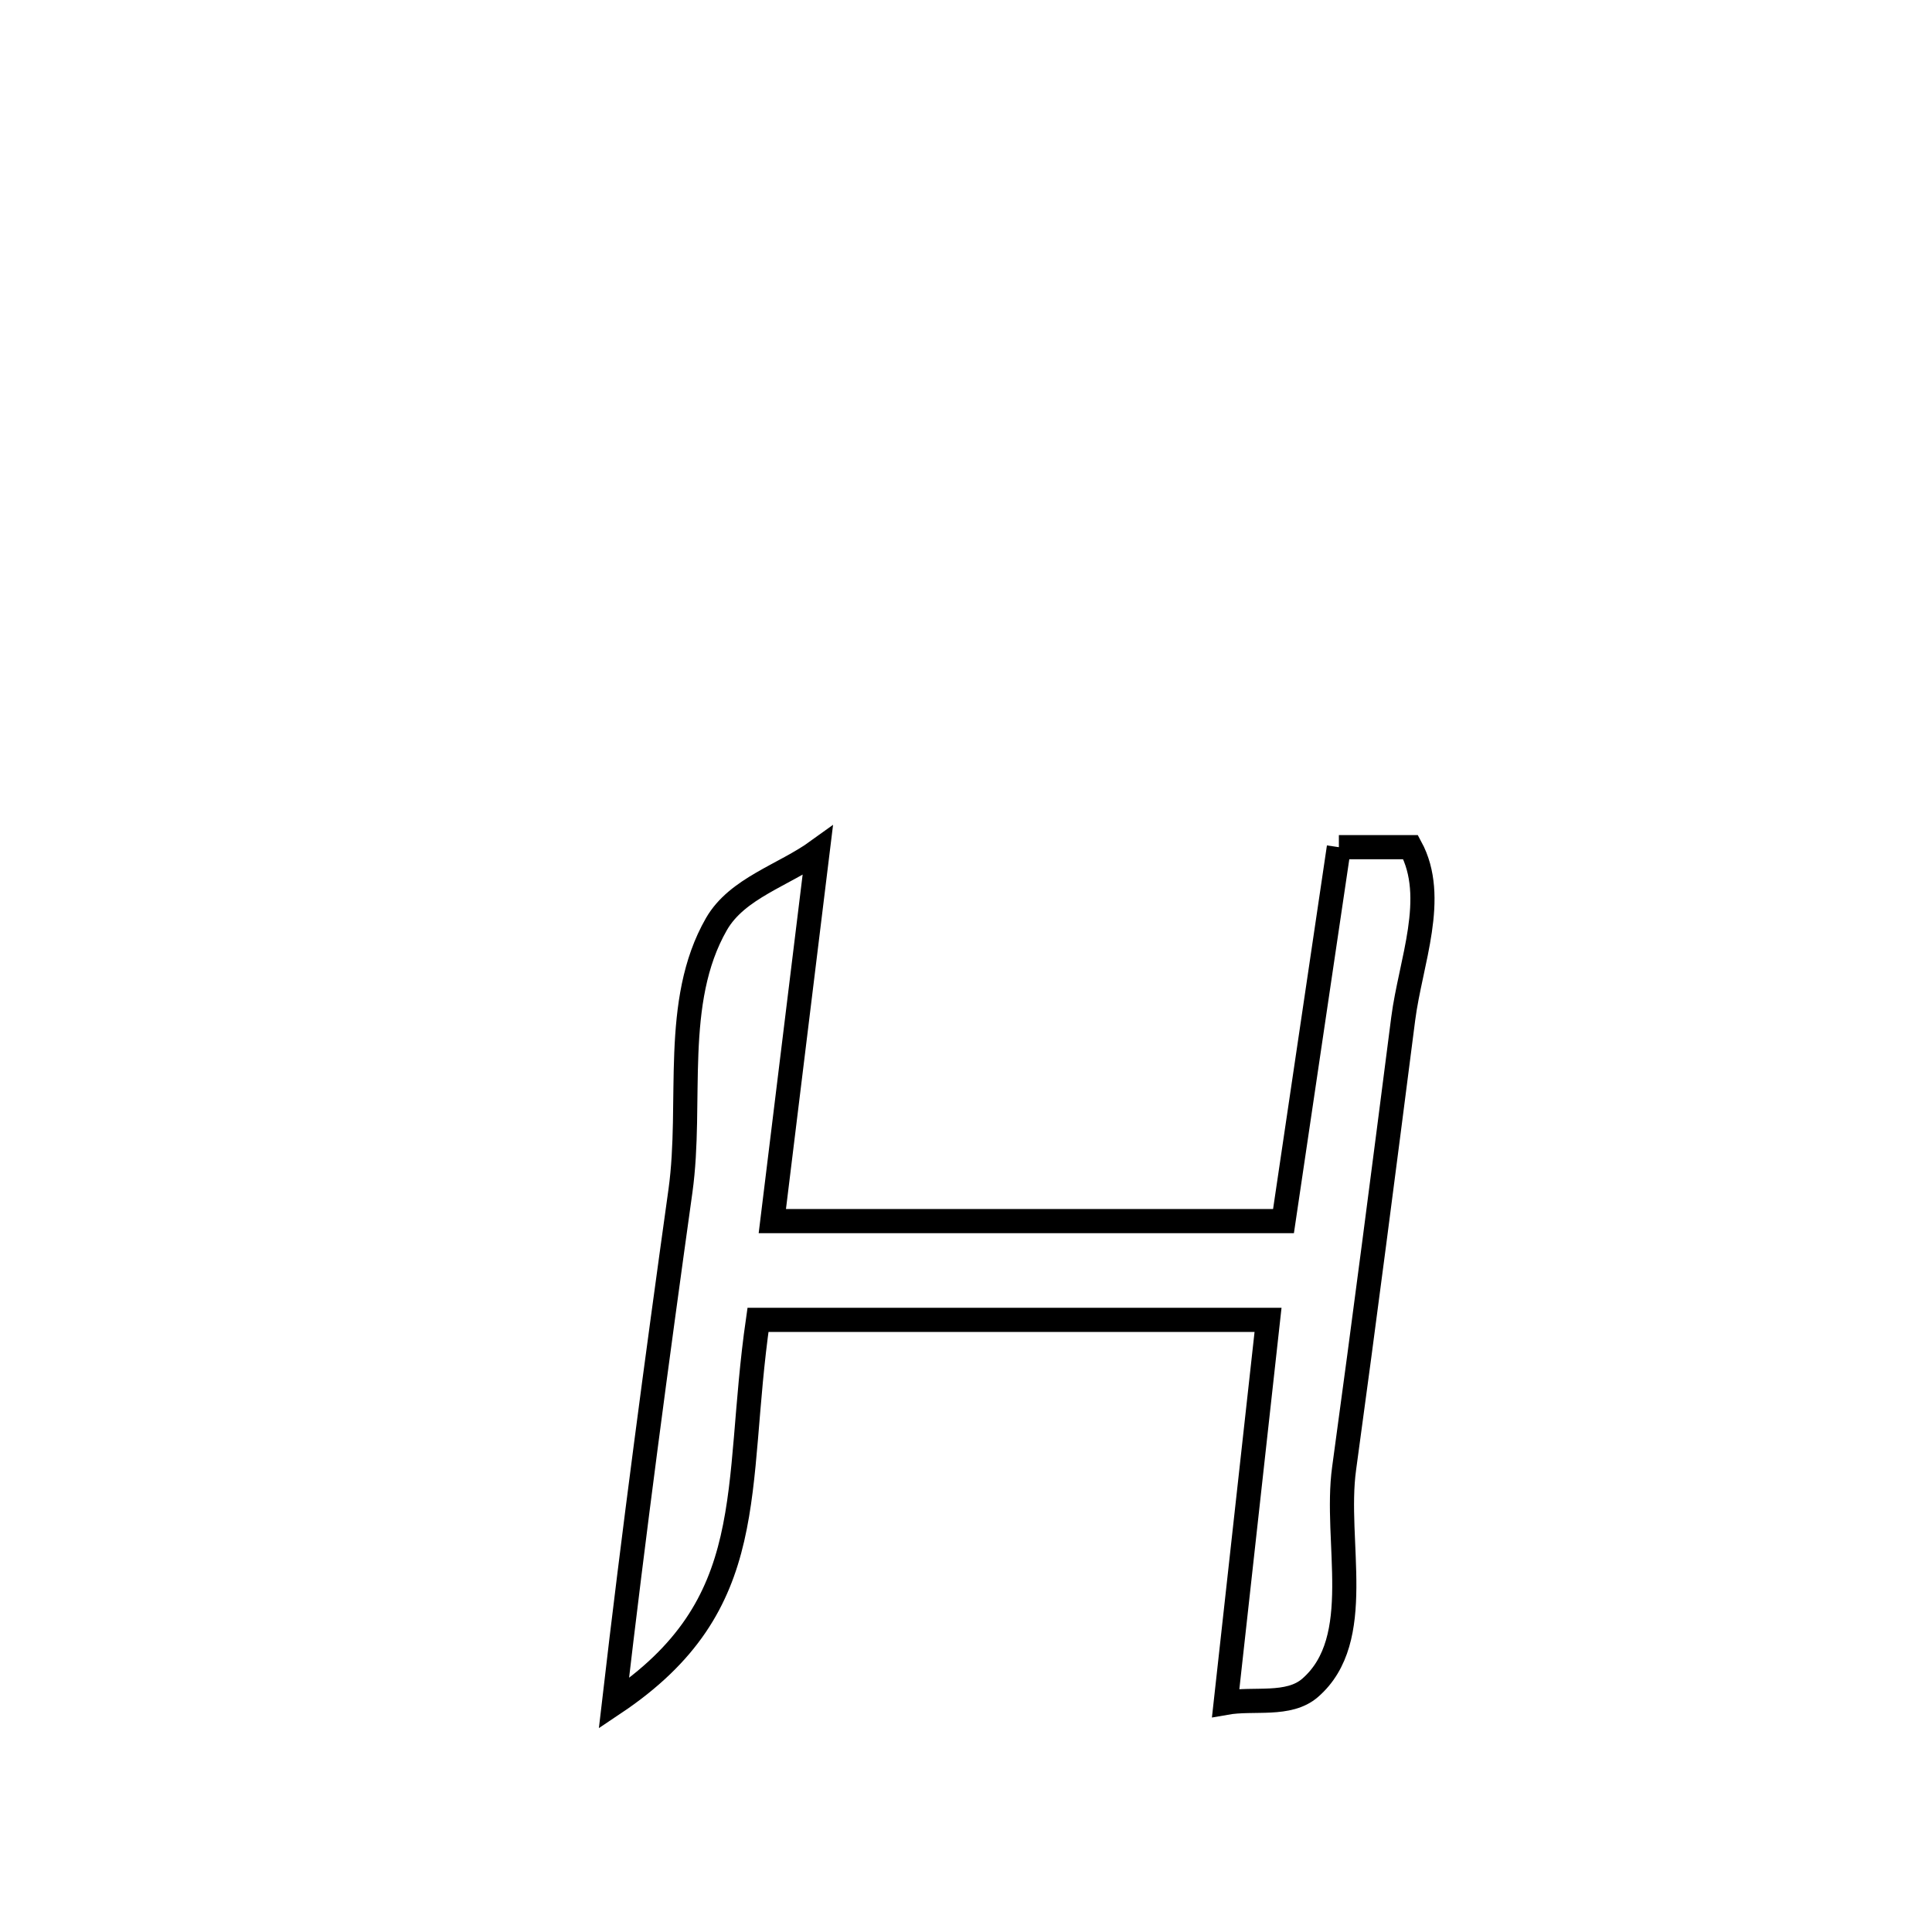<svg xmlns="http://www.w3.org/2000/svg" viewBox="0.0 0.0 24.0 24.0" height="200px" width="200px"><path fill="none" stroke="black" stroke-width=".3" stroke-opacity="1.0"  filling="0" d="M16.632 10.524 L16.632 10.524 C16.929 10.524 17.226 10.524 17.523 10.524 L17.523 10.524 C17.862 11.15 17.522 11.951 17.431 12.657 C17.192 14.519 16.952 16.382 16.697 18.242 C16.572 19.152 16.969 20.364 16.275 20.967 C16.007 21.2 15.575 21.091 15.226 21.153 L15.226 21.153 C15.401 19.568 15.576 17.982 15.752 16.396 L15.752 16.396 C13.64 16.396 11.528 16.396 9.416 16.396 L9.416 16.396 C9.11 18.517 9.472 19.927 7.626 21.162 L7.626 21.162 C7.873 19.034 8.157 16.914 8.453 14.792 C8.606 13.688 8.345 12.445 8.9 11.479 C9.158 11.031 9.739 10.872 10.158 10.569 L10.158 10.569 C9.97 12.102 9.782 13.636 9.594 15.169 L9.594 15.169 C11.711 15.169 13.827 15.169 15.944 15.169 L15.944 15.169 C16.173 13.62 16.403 12.072 16.632 10.524 L16.632 10.524"></path></svg>
